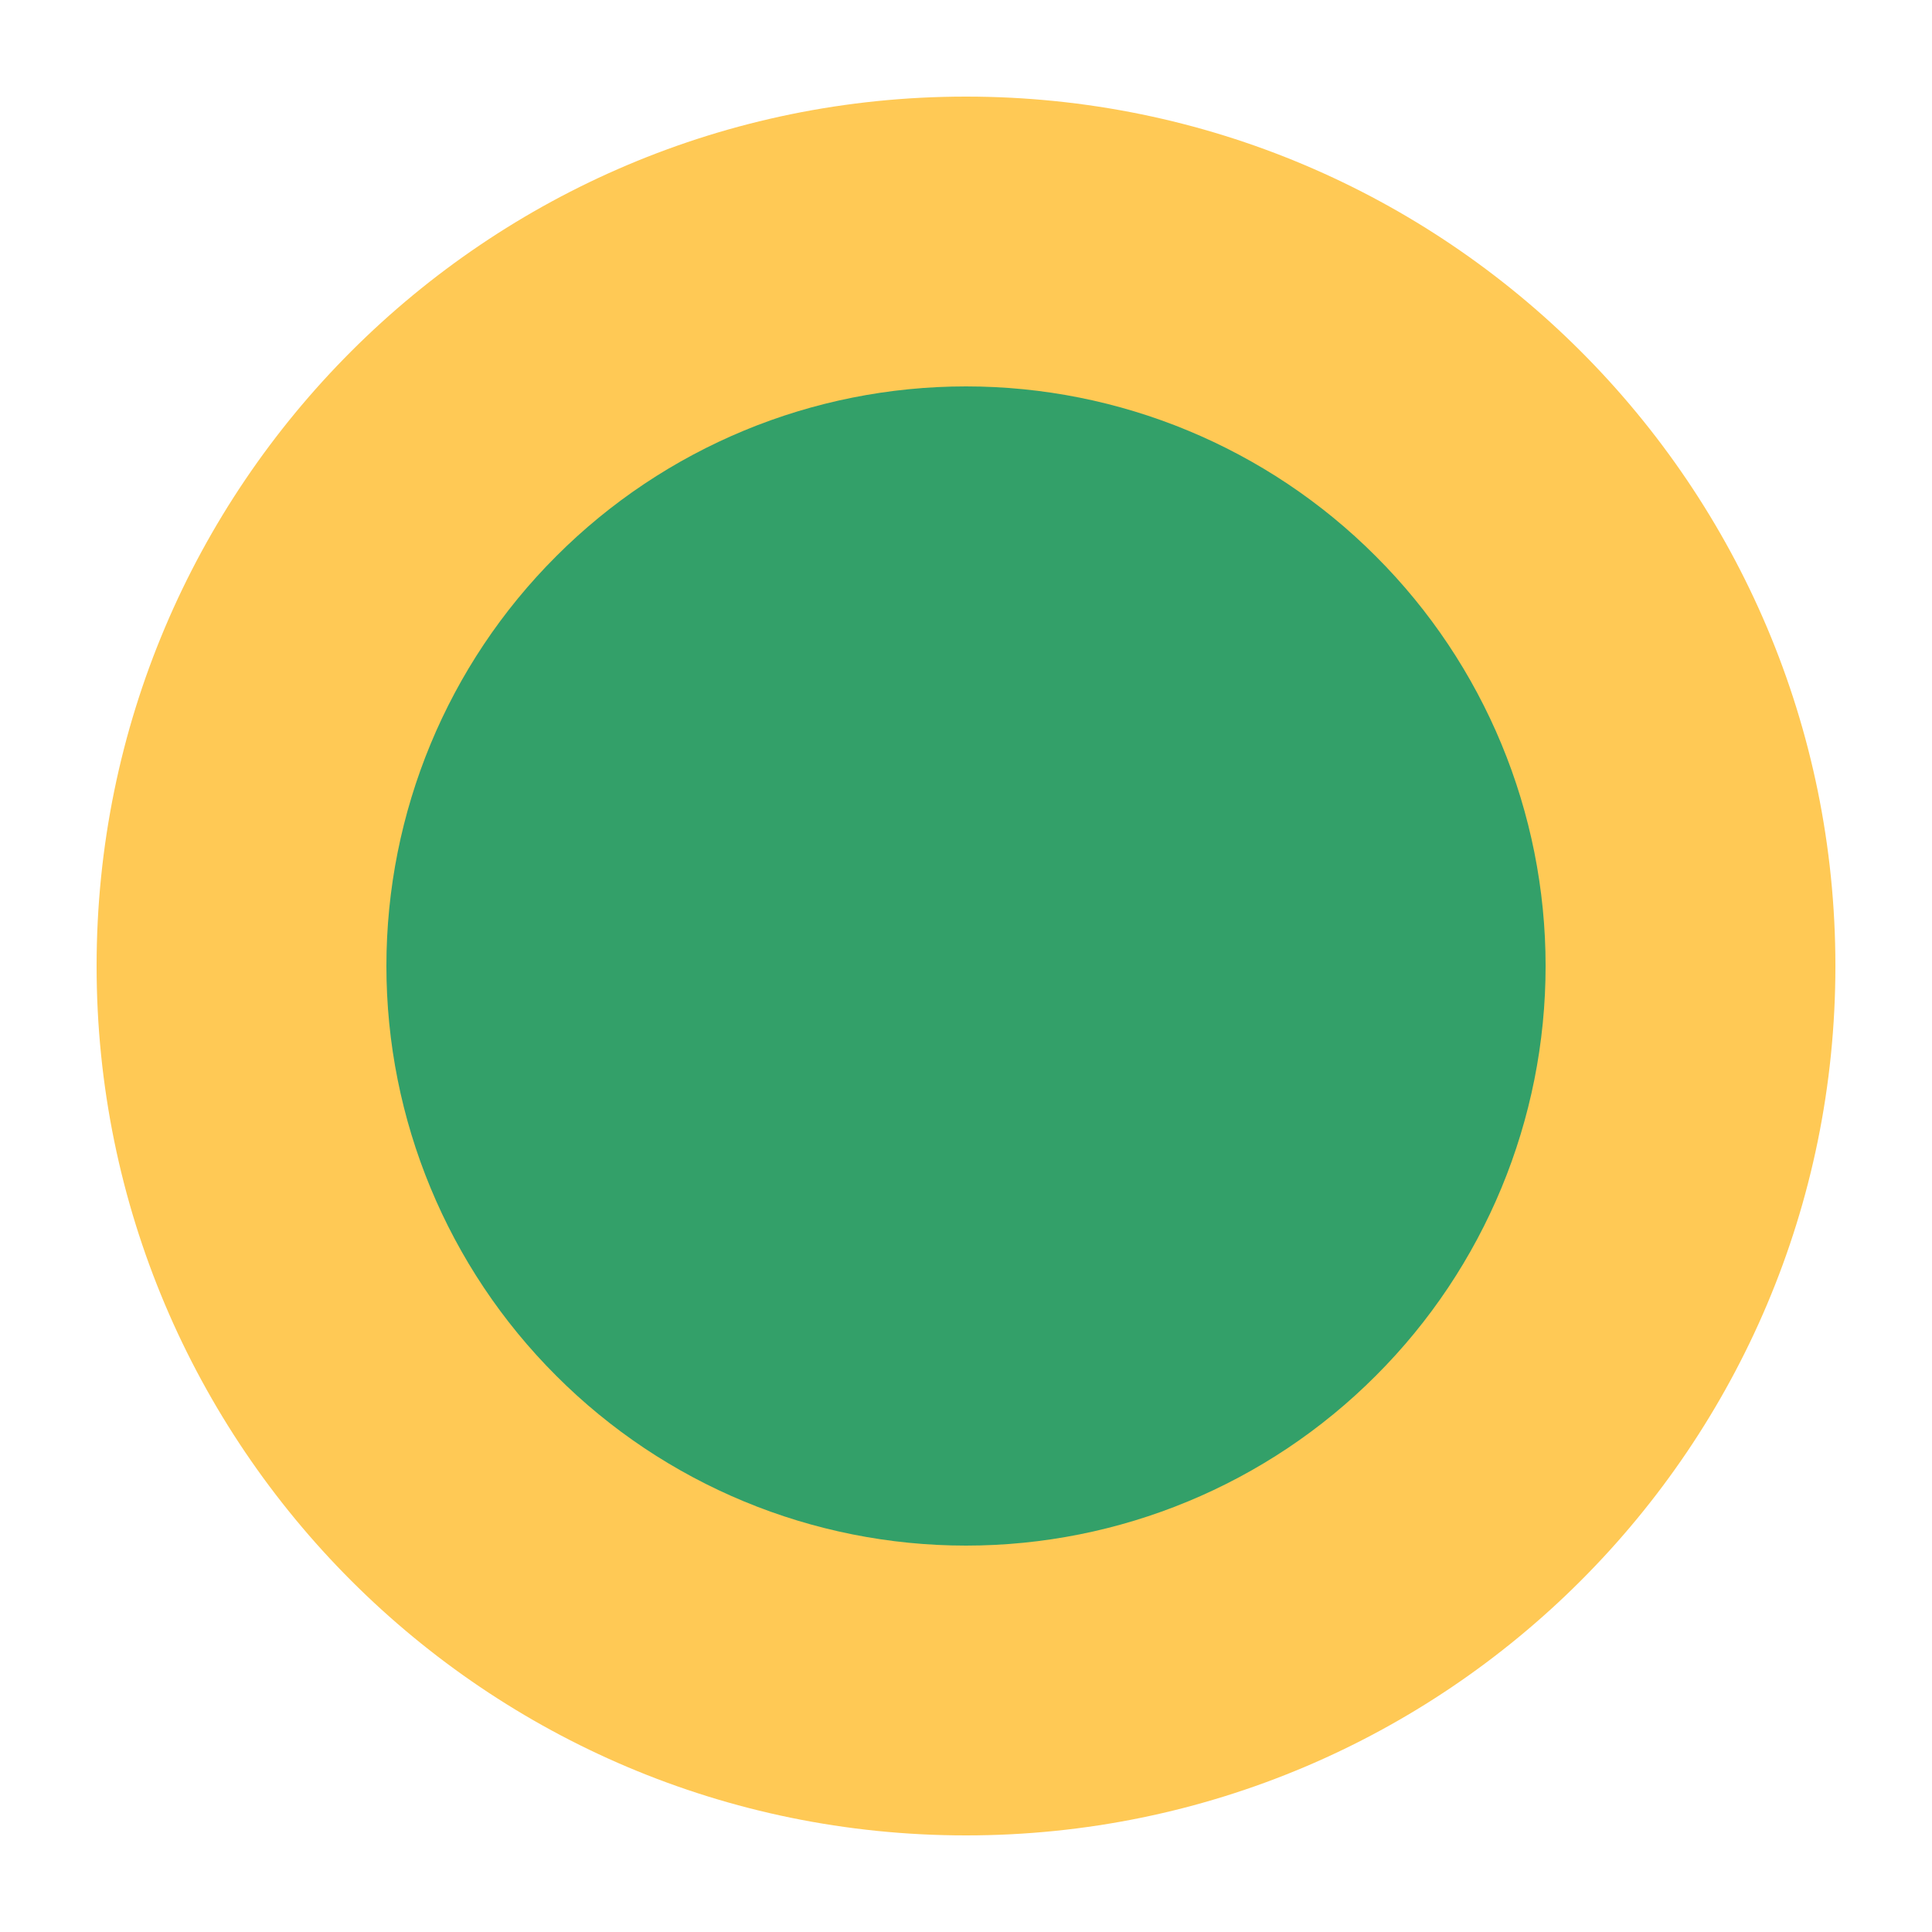 <svg width="10" height="10" viewBox="0 0 10 10" fill="none" xmlns="http://www.w3.org/2000/svg">
<g clip-path="url(#clip0_44_747)">
<path fill-rule="evenodd" clip-rule="evenodd" d="M9.5 5C9.5 7.485 7.485 9.5 5 9.5C2.515 9.5 0.5 7.485 0.5 5C0.5 2.515 2.515 0.5 5 0.5C7.485 0.5 9.5 2.515 9.5 5Z" fill="#FFC955"/>
<path d="M8 5C8 5.796 7.684 6.559 7.121 7.121C6.559 7.684 5.796 8 5 8C4.204 8 3.441 7.684 2.879 7.121C2.316 6.559 2 5.796 2 5C2 4.204 2.316 3.441 2.879 2.879C3.441 2.316 4.204 2 5 2C5.796 2 6.559 2.316 7.121 2.879C7.684 3.441 8 4.204 8 5Z" fill="#33A069"/>
</g>
<defs>
<clipPath id="clip0_44_747">
<rect width="9" height="9" fill="white" transform="translate(0.5 0.5)"/>
</clipPath>
</defs>
</svg>
